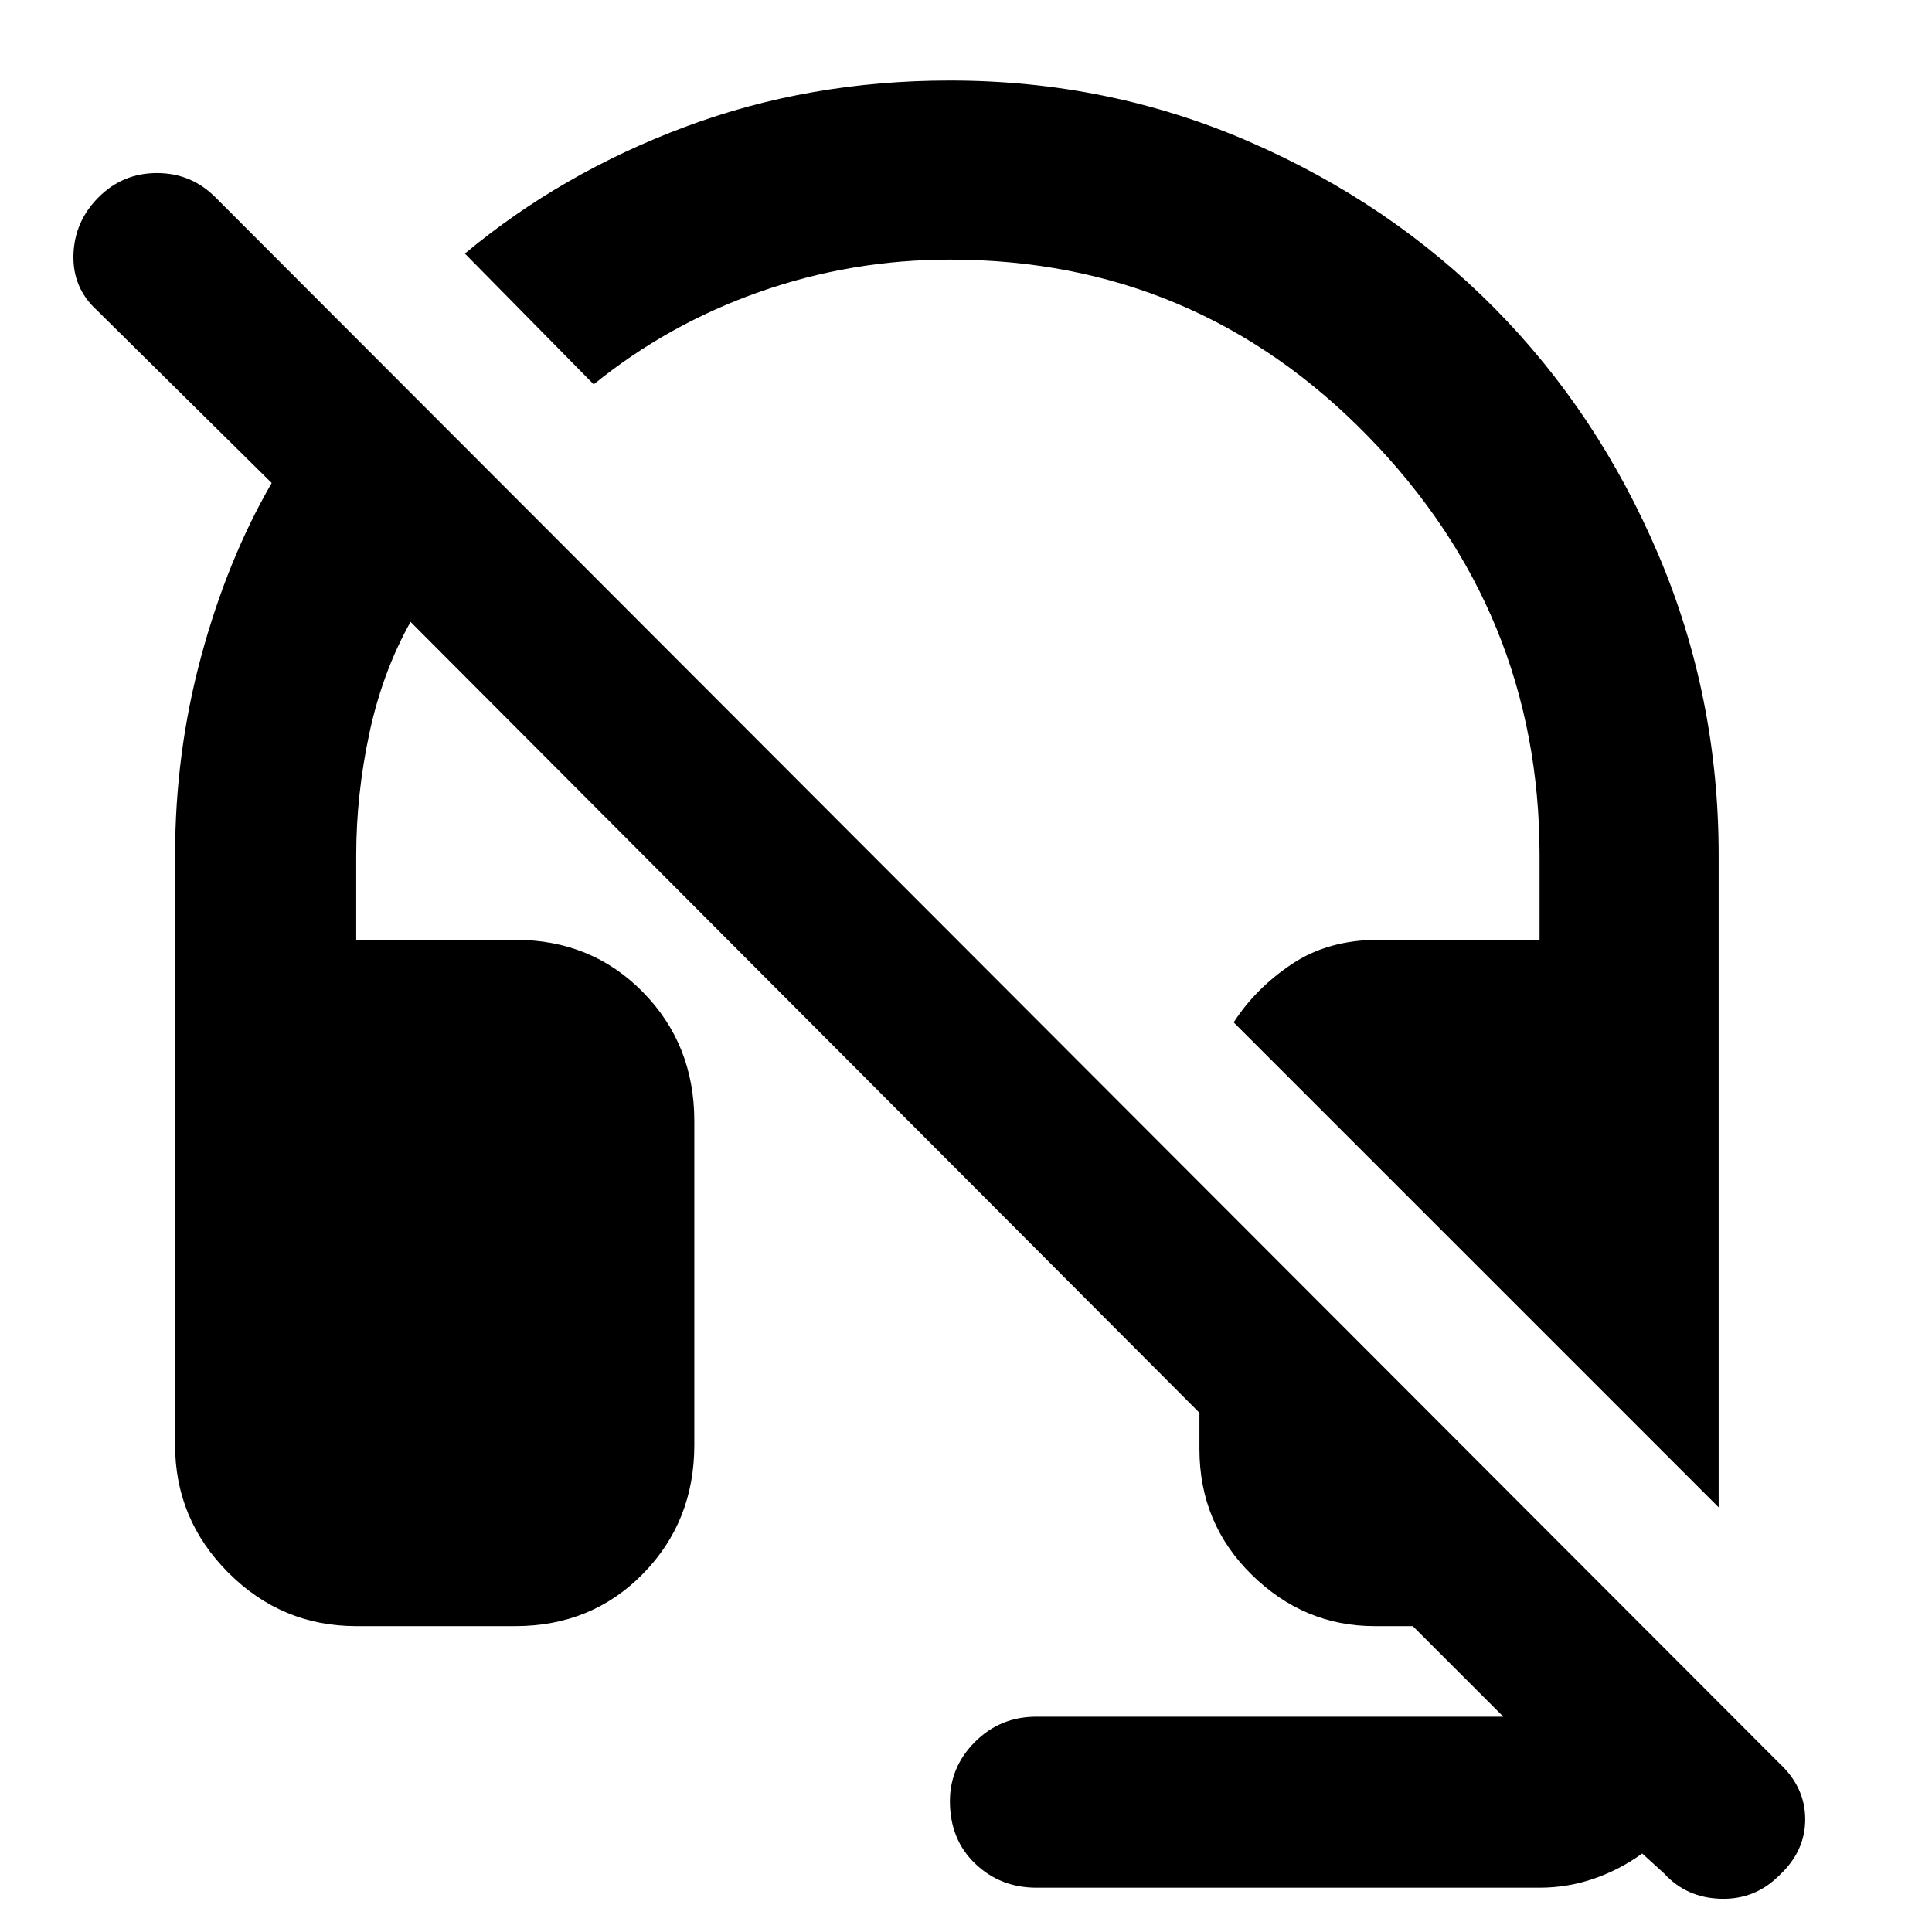 <svg xmlns="http://www.w3.org/2000/svg" height="40" width="40"><path d="M35.583 31.208 25.542 21.167Q26 20.458 26.75 19.958Q27.5 19.458 28.542 19.458H31.875V17.708Q31.875 12.667 28.312 9.021Q24.75 5.375 19.667 5.375Q17.625 5.375 15.729 6.042Q13.833 6.708 12.292 7.958L9.625 5.25Q11.625 3.583 14.188 2.625Q16.75 1.667 19.667 1.667Q22.958 1.667 25.875 2.938Q28.792 4.208 30.937 6.375Q33.083 8.542 34.333 11.479Q35.583 14.417 35.583 17.708ZM21.458 39.083Q20.708 39.083 20.188 38.583Q19.667 38.083 19.667 37.292Q19.667 36.583 20.188 36.062Q20.708 35.542 21.458 35.542H31.125Q31.125 35.542 31.125 35.542Q31.125 35.542 31.125 35.542L29.25 33.667H28.458Q27 33.667 25.917 32.604Q24.833 31.542 24.833 30V29.25L8.5 12.875Q7.917 13.917 7.646 15.188Q7.375 16.458 7.375 17.708V19.458H10.667Q12.25 19.458 13.312 20.542Q14.375 21.625 14.375 23.208V29.917Q14.375 31.5 13.312 32.583Q12.25 33.667 10.667 33.667H7.375Q5.833 33.667 4.729 32.562Q3.625 31.458 3.625 29.917V17.708Q3.625 15.583 4.167 13.583Q4.708 11.583 5.625 10L2 6.417Q1.5 5.958 1.521 5.271Q1.542 4.583 2.042 4.083Q2.542 3.583 3.25 3.583Q3.958 3.583 4.458 4.083L36.833 36.5Q37.375 37 37.375 37.667Q37.375 38.333 36.833 38.833Q36.333 39.333 35.625 39.312Q34.917 39.292 34.458 38.792L34 38.375Q33.542 38.708 33 38.896Q32.458 39.083 31.875 39.083Z"/></svg>